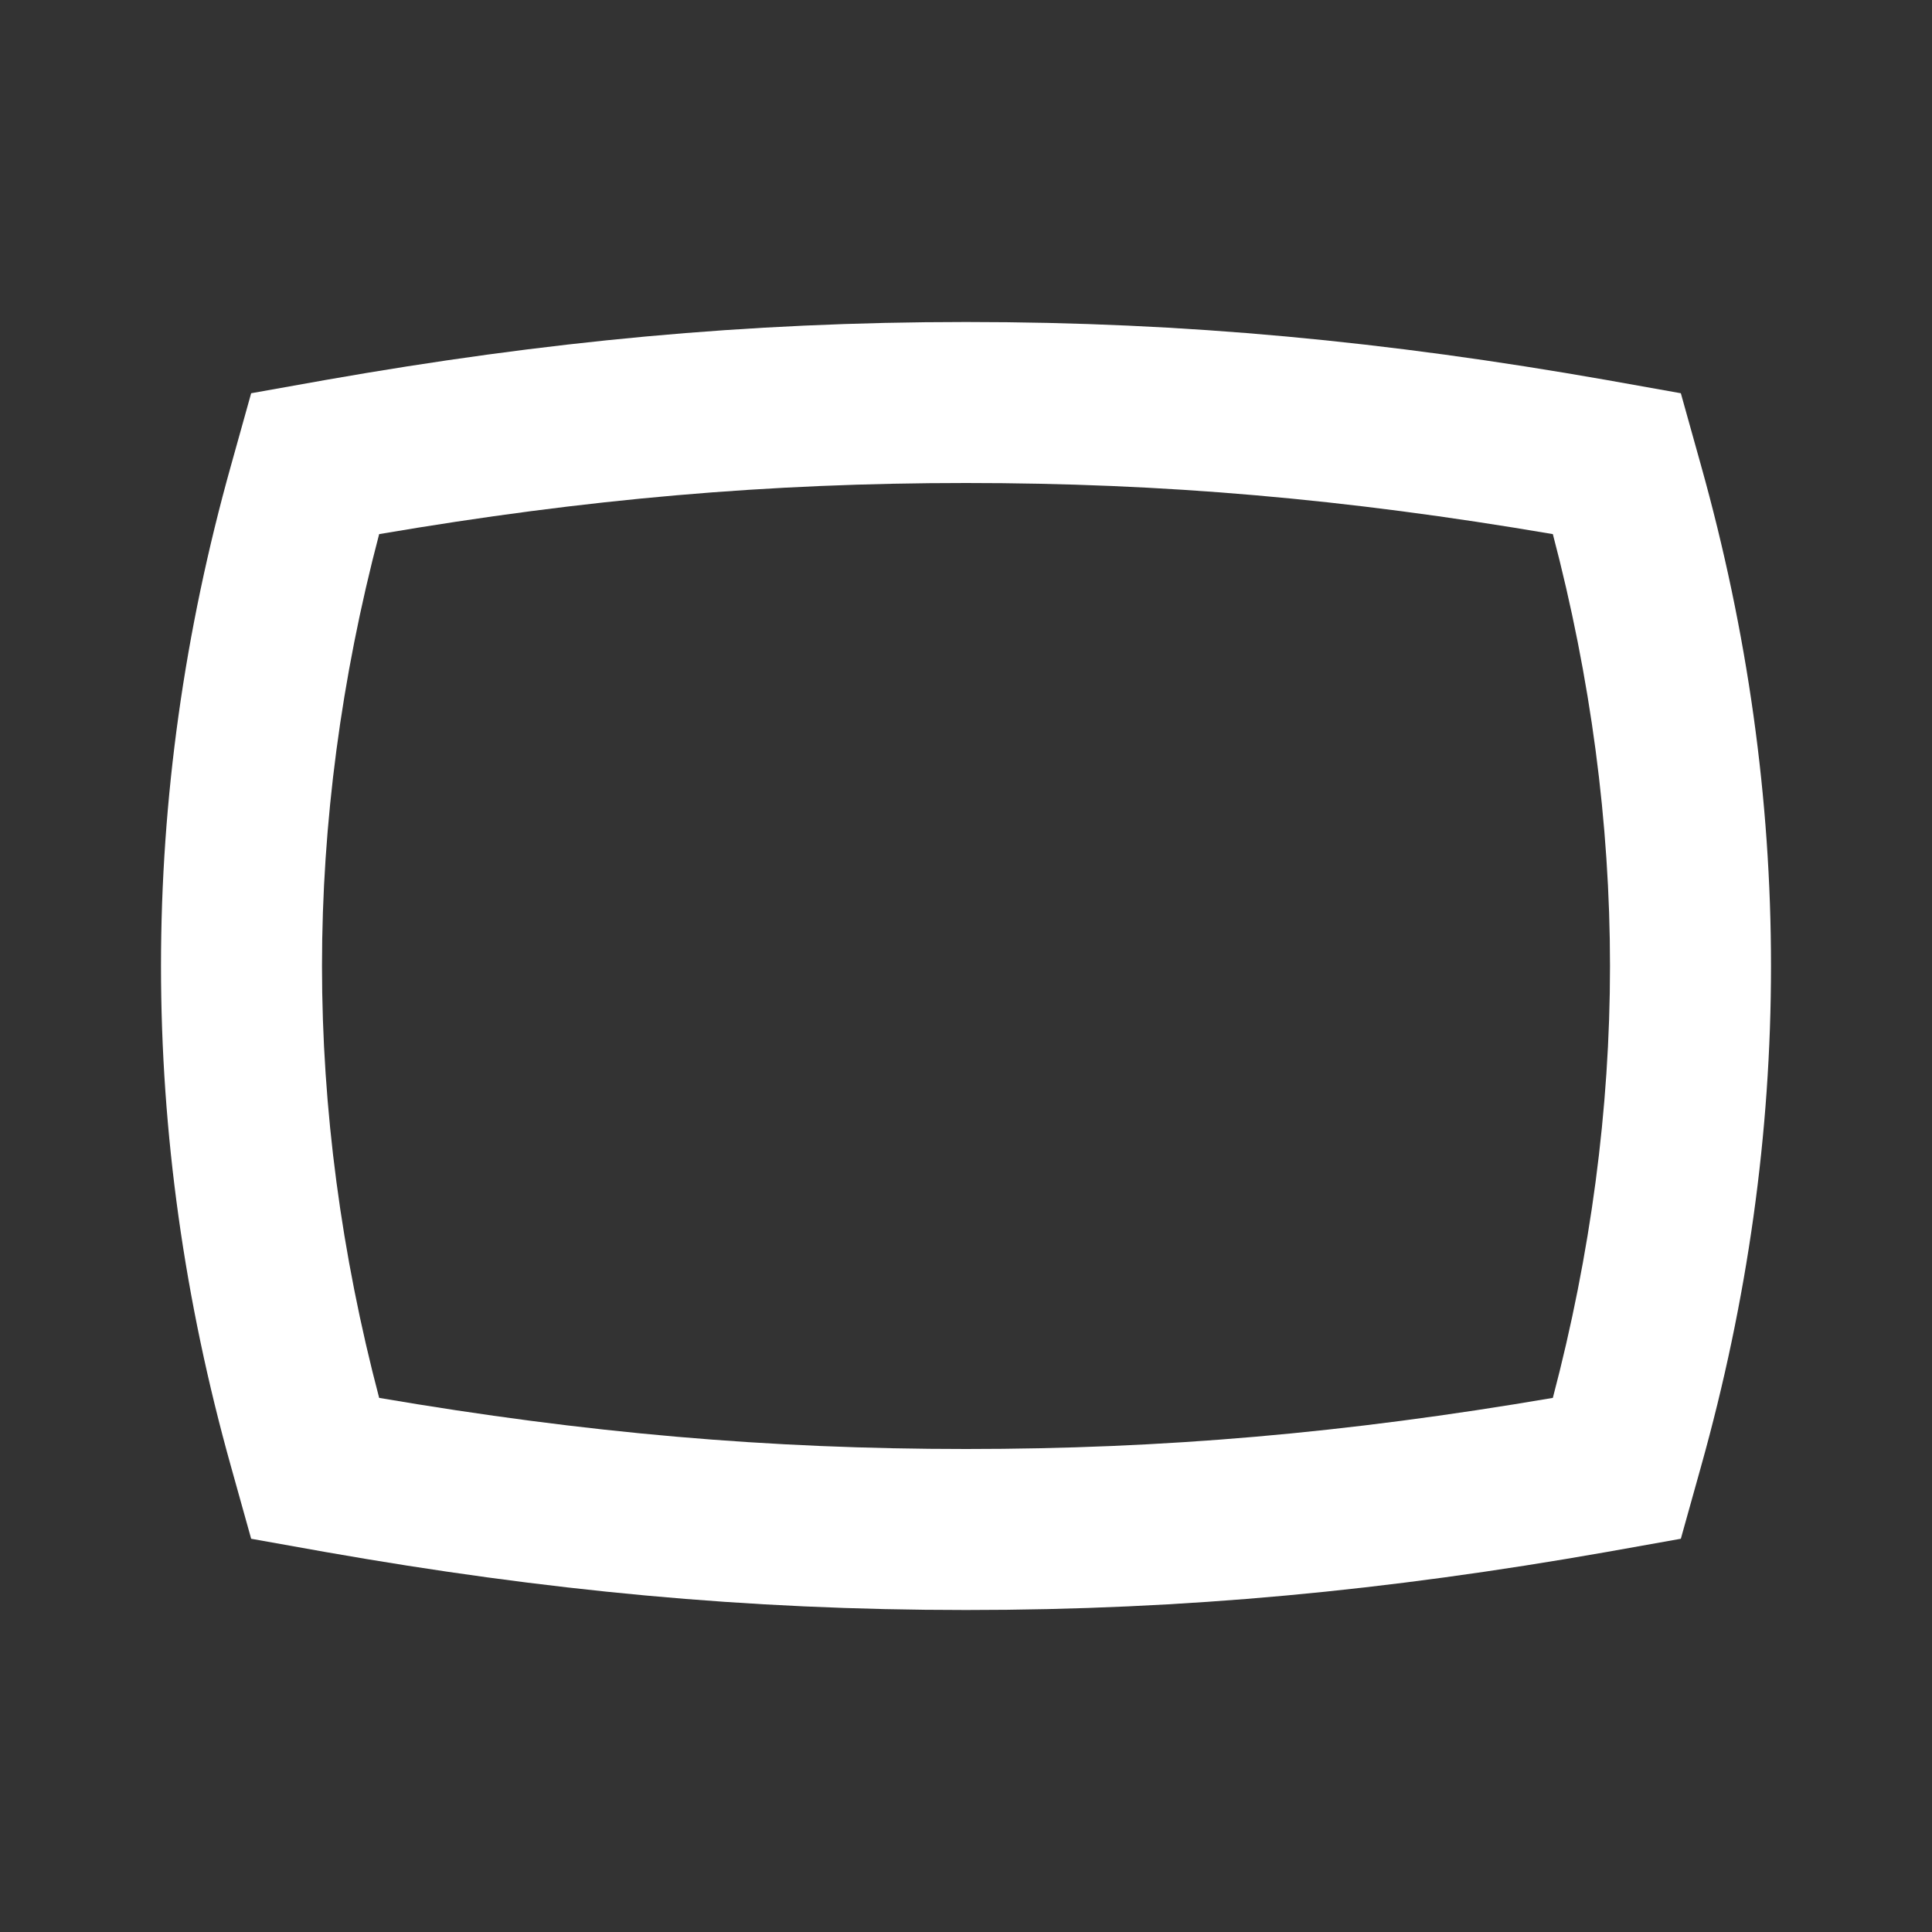 <svg xmlns="http://www.w3.org/2000/svg" width="48" height="48" viewBox="0 0 48 48" fill="#ffffff"><rect x="0" y="0" width="48" height="48" fill="#333333" stroke="none"/>    <path d="M0 0h48v48H0z" fill="none"/>    <path d="M24 12c4.9 0 9.42.39 14.58 1.27C39.52 16.84 40 20.45 40 24c0 3.55-.48 7.16-1.42 10.73C33.42 35.61 28.9 36 24 36s-9.42-.39-14.58-1.27C8.48 31.16 8 27.55 8 24c0-3.55.48-7.16 1.42-10.73C14.58 12.39 19.1 12 24 12m0-4c-5.46 0-10.45.48-15.91 1.44l-1.85.33-.5 1.79C4.58 15.7 4 19.85 4 24s.58 8.3 1.74 12.44l.5 1.79 1.85.33C13.55 39.52 18.54 40 24 40s10.45-.48 15.91-1.44l1.85-.33.5-1.79C43.42 32.3 44 28.15 44 24s-.58-8.3-1.74-12.44l-.5-1.79-1.85-.33C34.45 8.48 29.46 8 24 8z"/></svg>